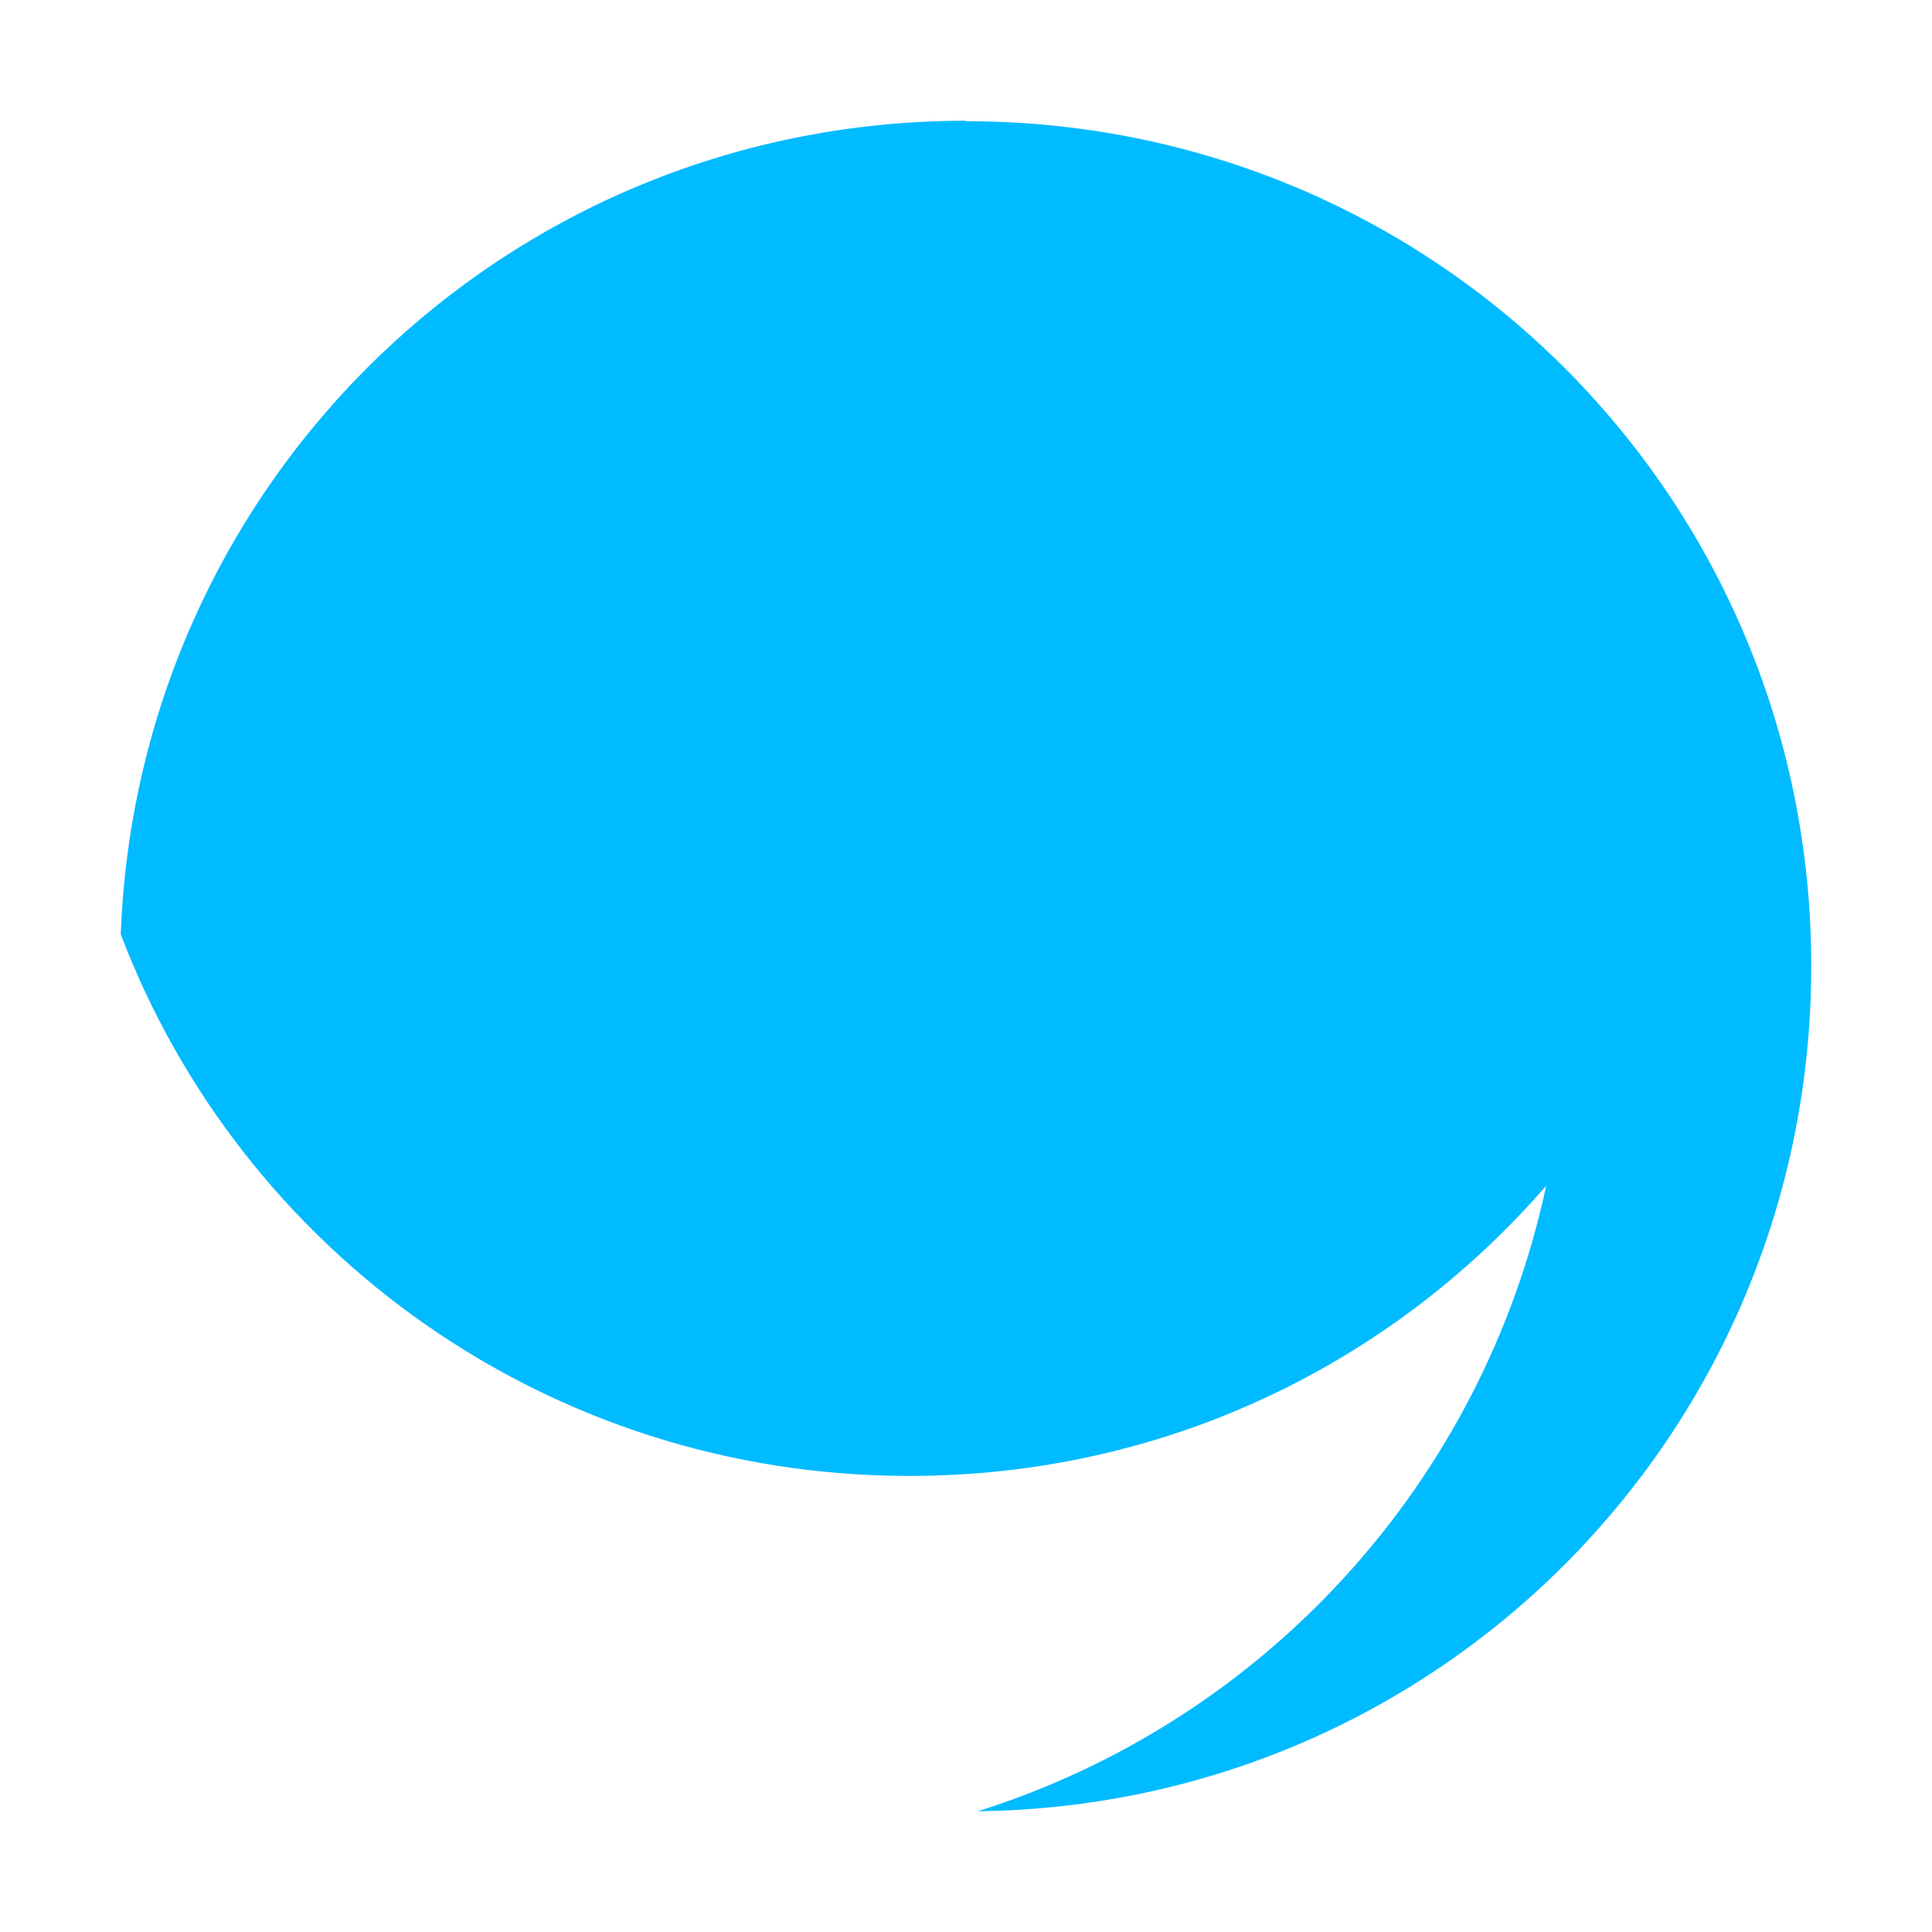 
<svg xmlns="http://www.w3.org/2000/svg" xmlns:xlink="http://www.w3.org/1999/xlink" width="16px" height="16px" viewBox="0 0 16 16" version="1.1">
<g id="surface1">
<path style=" stroke:none;fill-rule:nonzero;fill:#00bbff;fill-opacity:1;" d="M 8 1 C 4.203 1 1.141 3.98 1 7.738 C 2 10.367 4.543 12.223 7.531 12.223 C 9.645 12.223 11.523 11.297 12.805 9.82 C 12.277 12.285 10.465 14.254 8.098 15 C 11.934 14.953 15 11.852 15 8 C 15 4.117 11.883 1.004 8 1.004 "/>
</g>
</svg>
